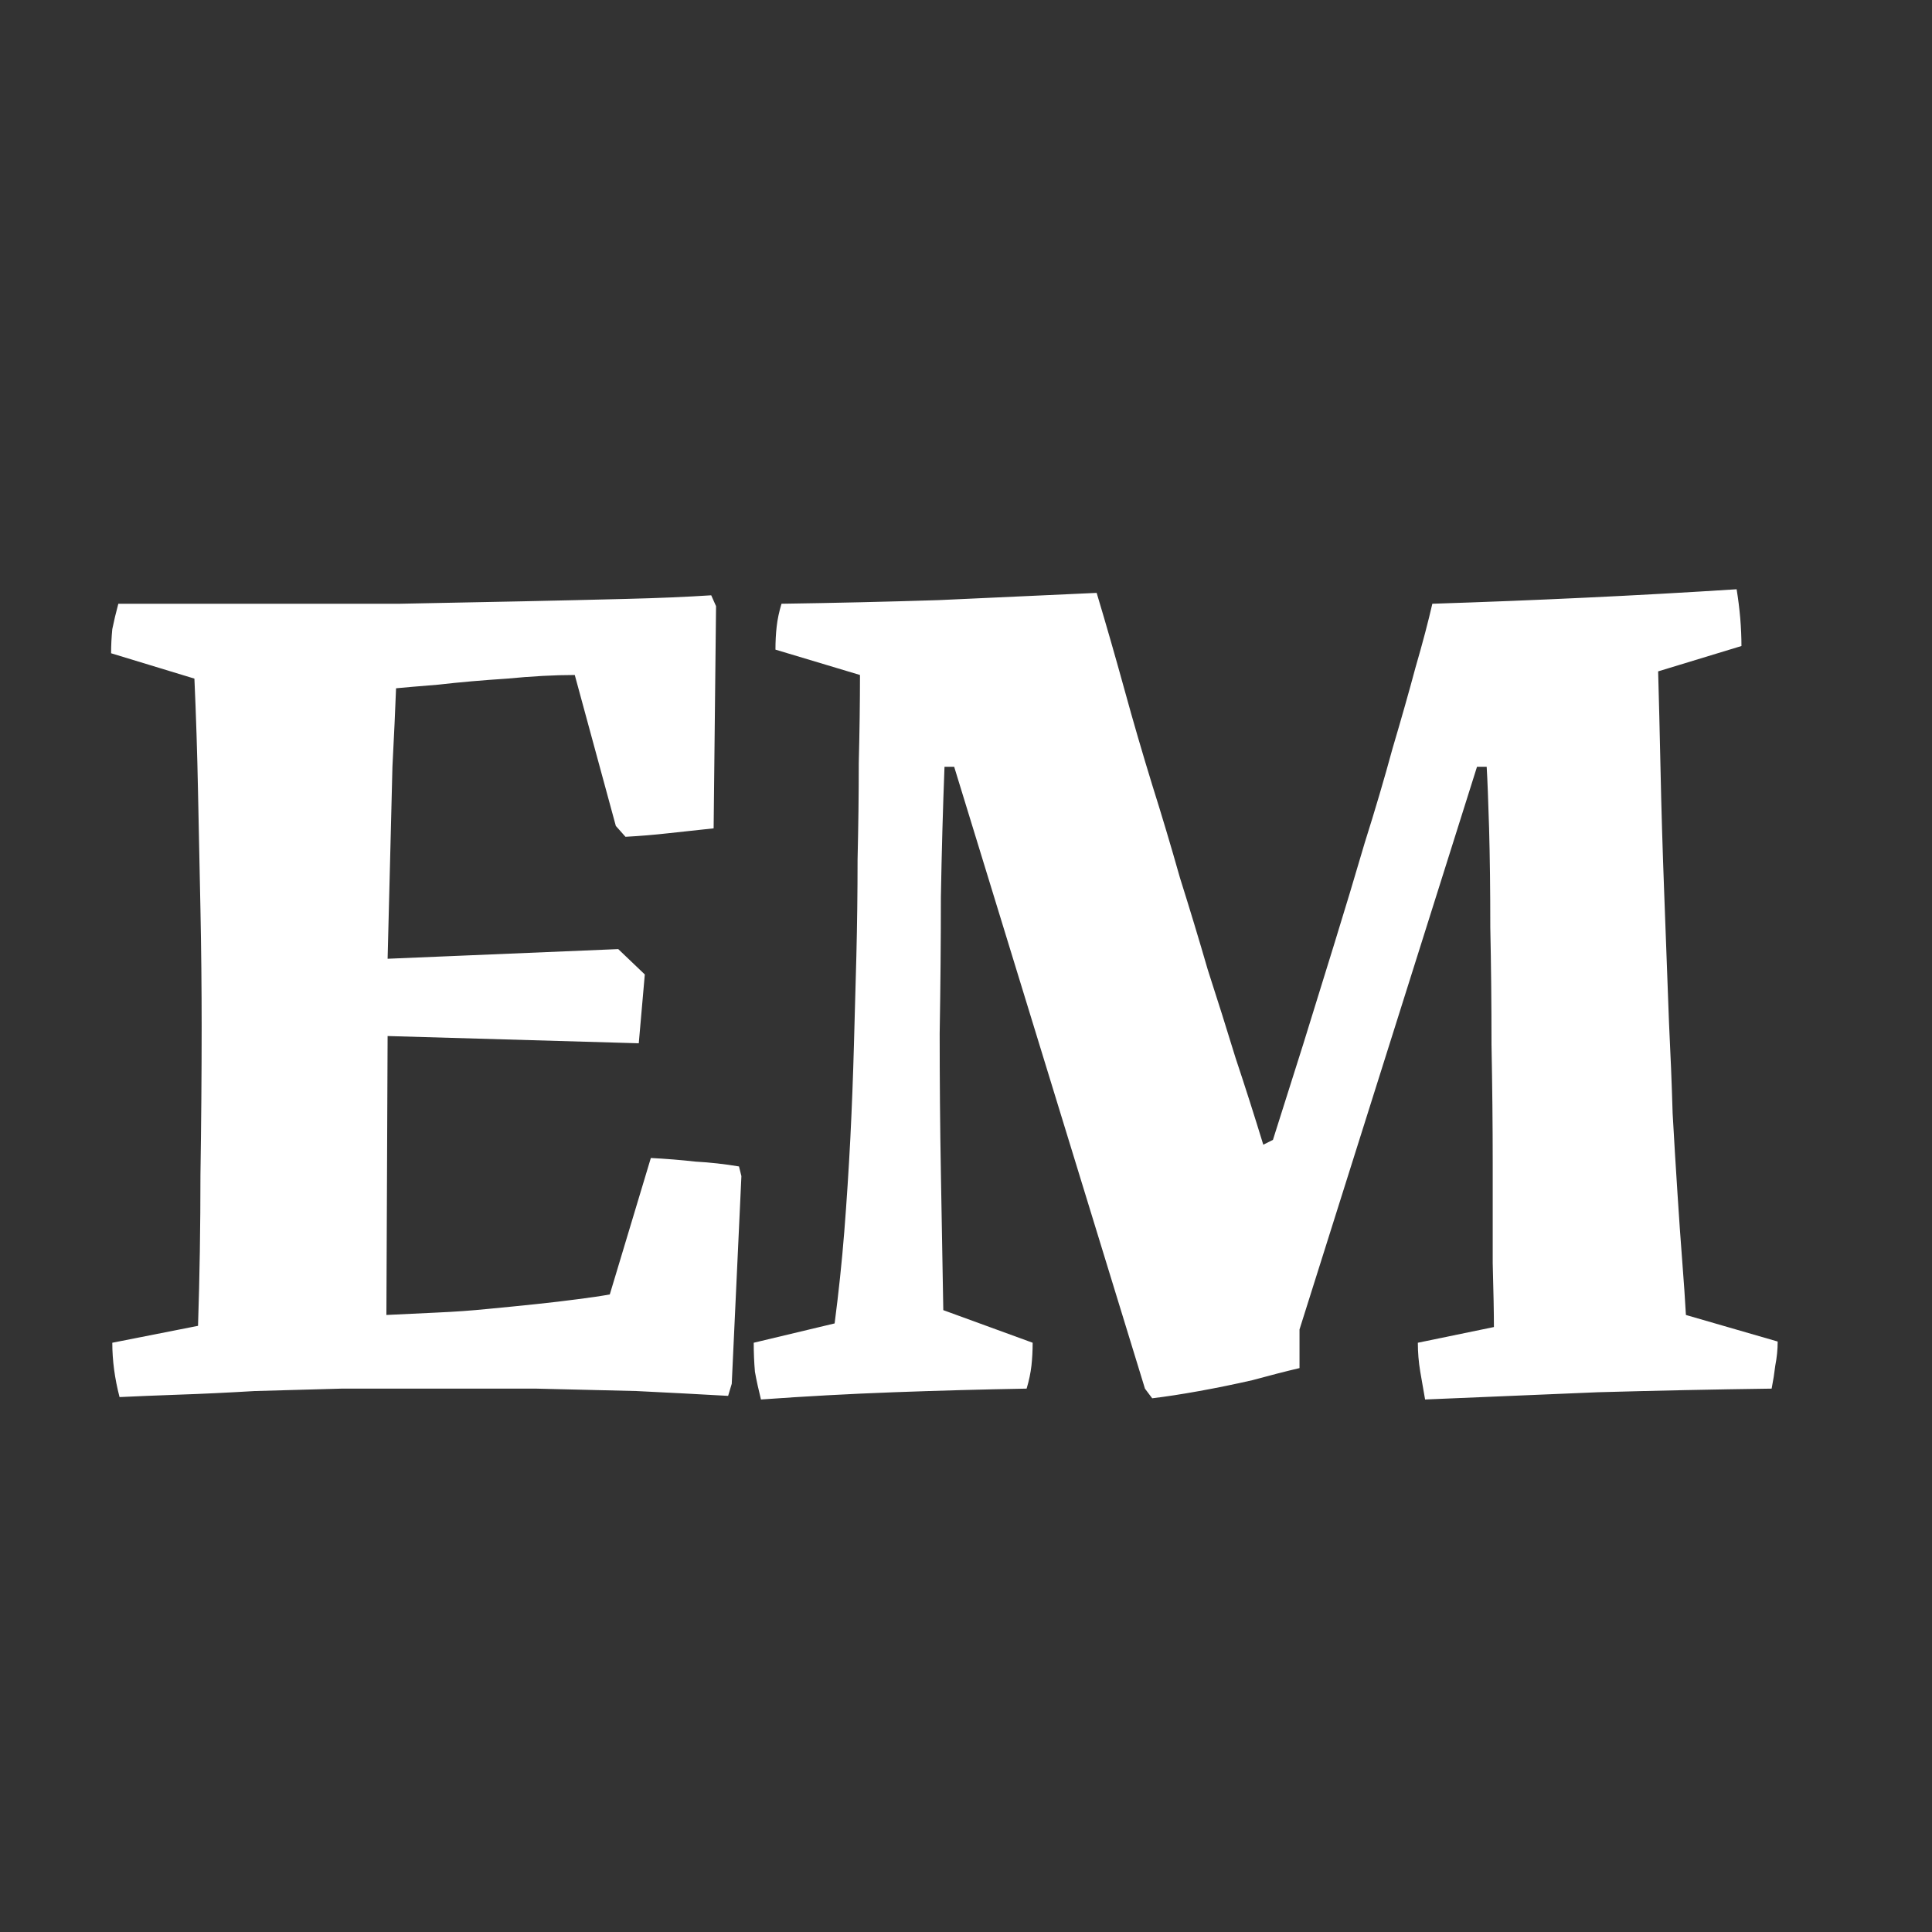 <svg width="32" height="32" viewBox="0 0 32 32" fill="none" xmlns="http://www.w3.org/2000/svg">
<rect x="0" y="0" width="32" height="32" fill="#333333" stroke="none"/>
<path d="M1.98 23.14C1.9 22.833 1.86 22.533 1.86 22.24L3.28 21.96C3.307 21.147 3.32 20.313 3.32 19.46C3.333 18.607 3.34 17.787 3.34 17C3.34 16.36 3.333 15.713 3.32 15.06C3.307 14.407 3.293 13.76 3.28 13.12C3.267 12.467 3.247 11.84 3.22 11.24L1.84 10.82C1.84 10.687 1.847 10.553 1.86 10.42C1.887 10.287 1.92 10.147 1.96 10C2.787 10 3.593 10 4.38 10C5.167 10 5.913 10 6.62 10C7.34 9.987 8.013 9.973 8.64 9.96C9.267 9.947 9.84 9.933 10.36 9.92C10.893 9.907 11.367 9.887 11.78 9.86L11.86 10.04L11.82 13.72C11.58 13.747 11.333 13.773 11.08 13.8C10.84 13.827 10.6 13.847 10.36 13.86L10.2 13.68L9.52 11.18C9.187 11.18 8.813 11.2 8.4 11.24C7.987 11.267 7.607 11.3 7.26 11.34C6.927 11.367 6.693 11.387 6.56 11.4C6.547 11.747 6.527 12.18 6.5 12.7C6.487 13.207 6.473 13.74 6.46 14.3C6.447 14.86 6.433 15.387 6.42 15.88L10.24 15.72L10.68 16.14L10.58 17.28L6.42 17.16L6.4 21.78C6.68 21.767 6.96 21.753 7.24 21.74C7.533 21.727 7.813 21.707 8.08 21.68C8.36 21.653 8.627 21.627 8.88 21.6C9.133 21.573 9.36 21.547 9.56 21.52C9.773 21.493 9.953 21.467 10.1 21.44L10.78 19.18C11.033 19.193 11.28 19.213 11.52 19.24C11.76 19.253 12 19.28 12.24 19.32L12.28 19.48L12.12 22.92L12.06 23.12C11.593 23.093 11.087 23.067 10.54 23.04C10.007 23.027 9.453 23.013 8.88 23C8.32 23 7.773 23 7.24 23C6.693 23 6.167 23 5.66 23C5.153 23.013 4.673 23.027 4.22 23.04C3.767 23.067 3.347 23.087 2.96 23.1C2.587 23.113 2.26 23.127 1.98 23.14ZM12.604 23.18C12.564 23.02 12.53 22.867 12.504 22.72C12.49 22.56 12.484 22.4 12.484 22.24L13.824 21.92C13.89 21.413 13.944 20.907 13.984 20.4C14.024 19.893 14.057 19.38 14.084 18.86C14.11 18.34 14.13 17.82 14.144 17.3C14.157 16.847 14.17 16.36 14.184 15.84C14.197 15.32 14.204 14.787 14.204 14.24C14.217 13.693 14.224 13.16 14.224 12.64C14.237 12.12 14.244 11.633 14.244 11.18L12.844 10.76C12.844 10.627 12.85 10.5 12.864 10.38C12.877 10.26 12.904 10.133 12.944 10C13.824 9.987 14.69 9.967 15.544 9.94C16.41 9.9 17.284 9.86 18.164 9.82C18.324 10.353 18.477 10.887 18.624 11.42C18.77 11.953 18.924 12.48 19.084 13C19.244 13.507 19.397 14.02 19.544 14.54C19.704 15.047 19.857 15.553 20.004 16.06C20.164 16.553 20.317 17.04 20.464 17.52C20.624 18 20.777 18.48 20.924 18.96L21.084 18.88C21.244 18.373 21.41 17.847 21.584 17.3C21.757 16.74 21.93 16.18 22.104 15.62C22.277 15.06 22.444 14.507 22.604 13.96C22.777 13.413 22.93 12.893 23.064 12.4C23.21 11.907 23.337 11.46 23.444 11.06C23.564 10.647 23.657 10.293 23.724 10C24.564 9.973 25.404 9.94 26.244 9.9C27.097 9.86 27.937 9.813 28.764 9.76C28.79 9.92 28.81 10.08 28.824 10.24C28.837 10.4 28.844 10.553 28.844 10.7L27.464 11.12C27.477 11.573 27.49 12.12 27.504 12.76C27.517 13.387 27.537 14.06 27.564 14.78C27.59 15.5 27.617 16.22 27.644 16.94C27.67 17.46 27.69 17.96 27.704 18.44C27.73 18.907 27.757 19.347 27.784 19.76C27.81 20.173 27.837 20.553 27.864 20.9C27.89 21.233 27.91 21.527 27.924 21.78L29.444 22.22C29.444 22.353 29.43 22.487 29.404 22.62C29.39 22.74 29.37 22.867 29.344 23C28.384 23.013 27.424 23.033 26.464 23.06C25.517 23.1 24.564 23.14 23.604 23.18C23.577 23.02 23.55 22.867 23.524 22.72C23.497 22.56 23.484 22.4 23.484 22.24L24.744 21.98C24.744 21.753 24.737 21.4 24.724 20.92C24.724 20.44 24.724 19.887 24.724 19.26C24.724 18.633 24.717 17.98 24.704 17.3C24.704 16.62 24.697 15.973 24.684 15.36C24.684 14.733 24.677 14.187 24.664 13.72C24.65 13.253 24.637 12.913 24.624 12.7H24.464L21.524 22.02V22.66C21.297 22.713 21.037 22.78 20.744 22.86C20.45 22.927 20.157 22.987 19.864 23.04C19.57 23.093 19.31 23.133 19.084 23.16L18.964 23L15.804 12.7H15.644C15.617 13.393 15.597 14.113 15.584 14.86C15.584 15.593 15.577 16.347 15.564 17.12C15.564 17.88 15.57 18.647 15.584 19.42C15.597 20.18 15.61 20.94 15.624 21.7L17.104 22.24C17.104 22.373 17.097 22.5 17.084 22.62C17.07 22.74 17.044 22.867 17.004 23C16.27 23.013 15.537 23.033 14.804 23.06C14.07 23.087 13.337 23.127 12.604 23.18Z" fill="white"/>
</svg>
